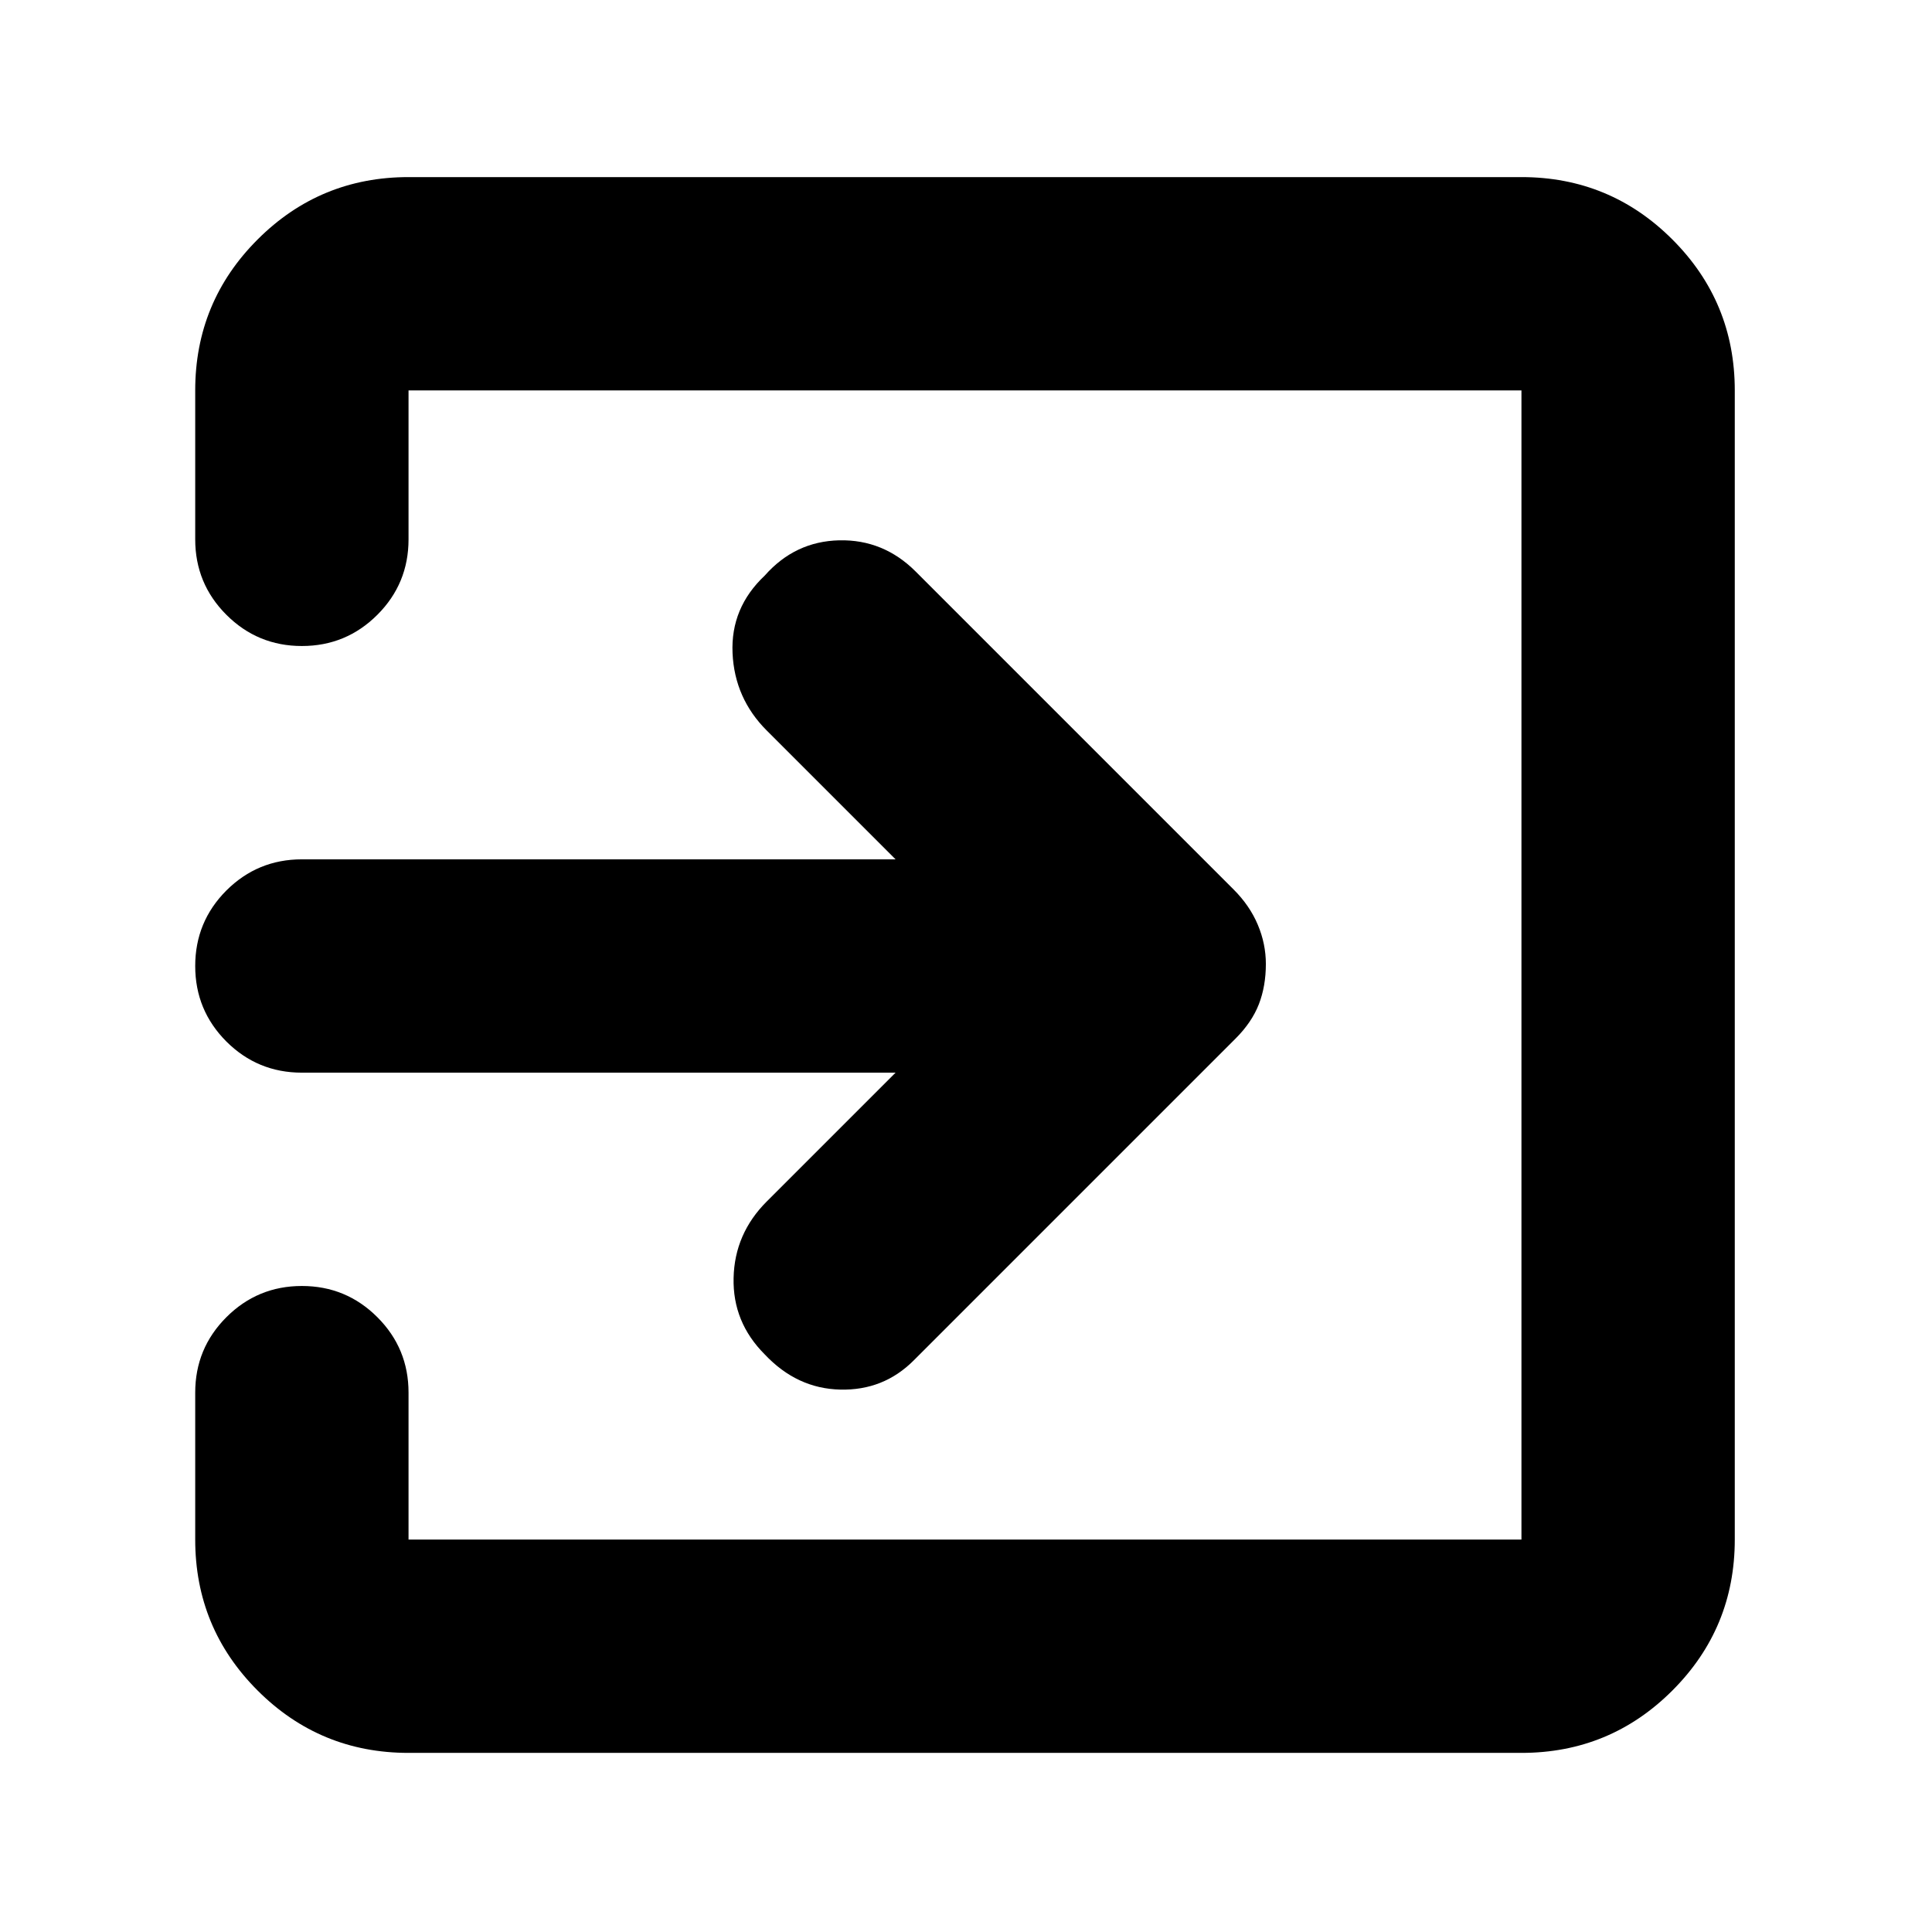 <svg xmlns="http://www.w3.org/2000/svg" height="24" width="24"><path d="M9.5 16.825Q9.1 16.425 9.113 15.875Q9.125 15.325 9.525 14.925L11.125 13.325H3.75Q3.2 13.325 2.812 12.938Q2.425 12.55 2.425 12Q2.425 11.45 2.812 11.062Q3.2 10.675 3.75 10.675H11.125L9.525 9.075Q9.125 8.675 9.1 8.113Q9.075 7.55 9.5 7.15Q9.875 6.725 10.425 6.712Q10.975 6.7 11.375 7.1L15.325 11.05Q15.525 11.25 15.625 11.488Q15.725 11.725 15.725 11.975Q15.725 12.25 15.638 12.475Q15.55 12.7 15.35 12.9L11.35 16.9Q10.975 17.275 10.438 17.262Q9.9 17.25 9.5 16.825ZM5.075 21.775Q3.975 21.775 3.2 21Q2.425 20.225 2.425 19.125V17.3Q2.425 16.75 2.812 16.363Q3.2 15.975 3.75 15.975Q4.3 15.975 4.688 16.363Q5.075 16.75 5.075 17.3V19.125Q5.075 19.125 5.075 19.125Q5.075 19.125 5.075 19.125H18.9Q18.9 19.125 18.9 19.125Q18.9 19.125 18.9 19.125V4.85Q18.9 4.85 18.9 4.85Q18.9 4.85 18.9 4.85H5.075Q5.075 4.85 5.075 4.85Q5.075 4.85 5.075 4.85V6.7Q5.075 7.25 4.688 7.637Q4.3 8.025 3.75 8.025Q3.2 8.025 2.812 7.637Q2.425 7.25 2.425 6.7V4.85Q2.425 3.75 3.2 2.975Q3.975 2.2 5.075 2.2H18.9Q20 2.2 20.775 2.975Q21.55 3.75 21.55 4.85V19.125Q21.55 20.225 20.775 21Q20 21.775 18.9 21.775Z"/></svg>